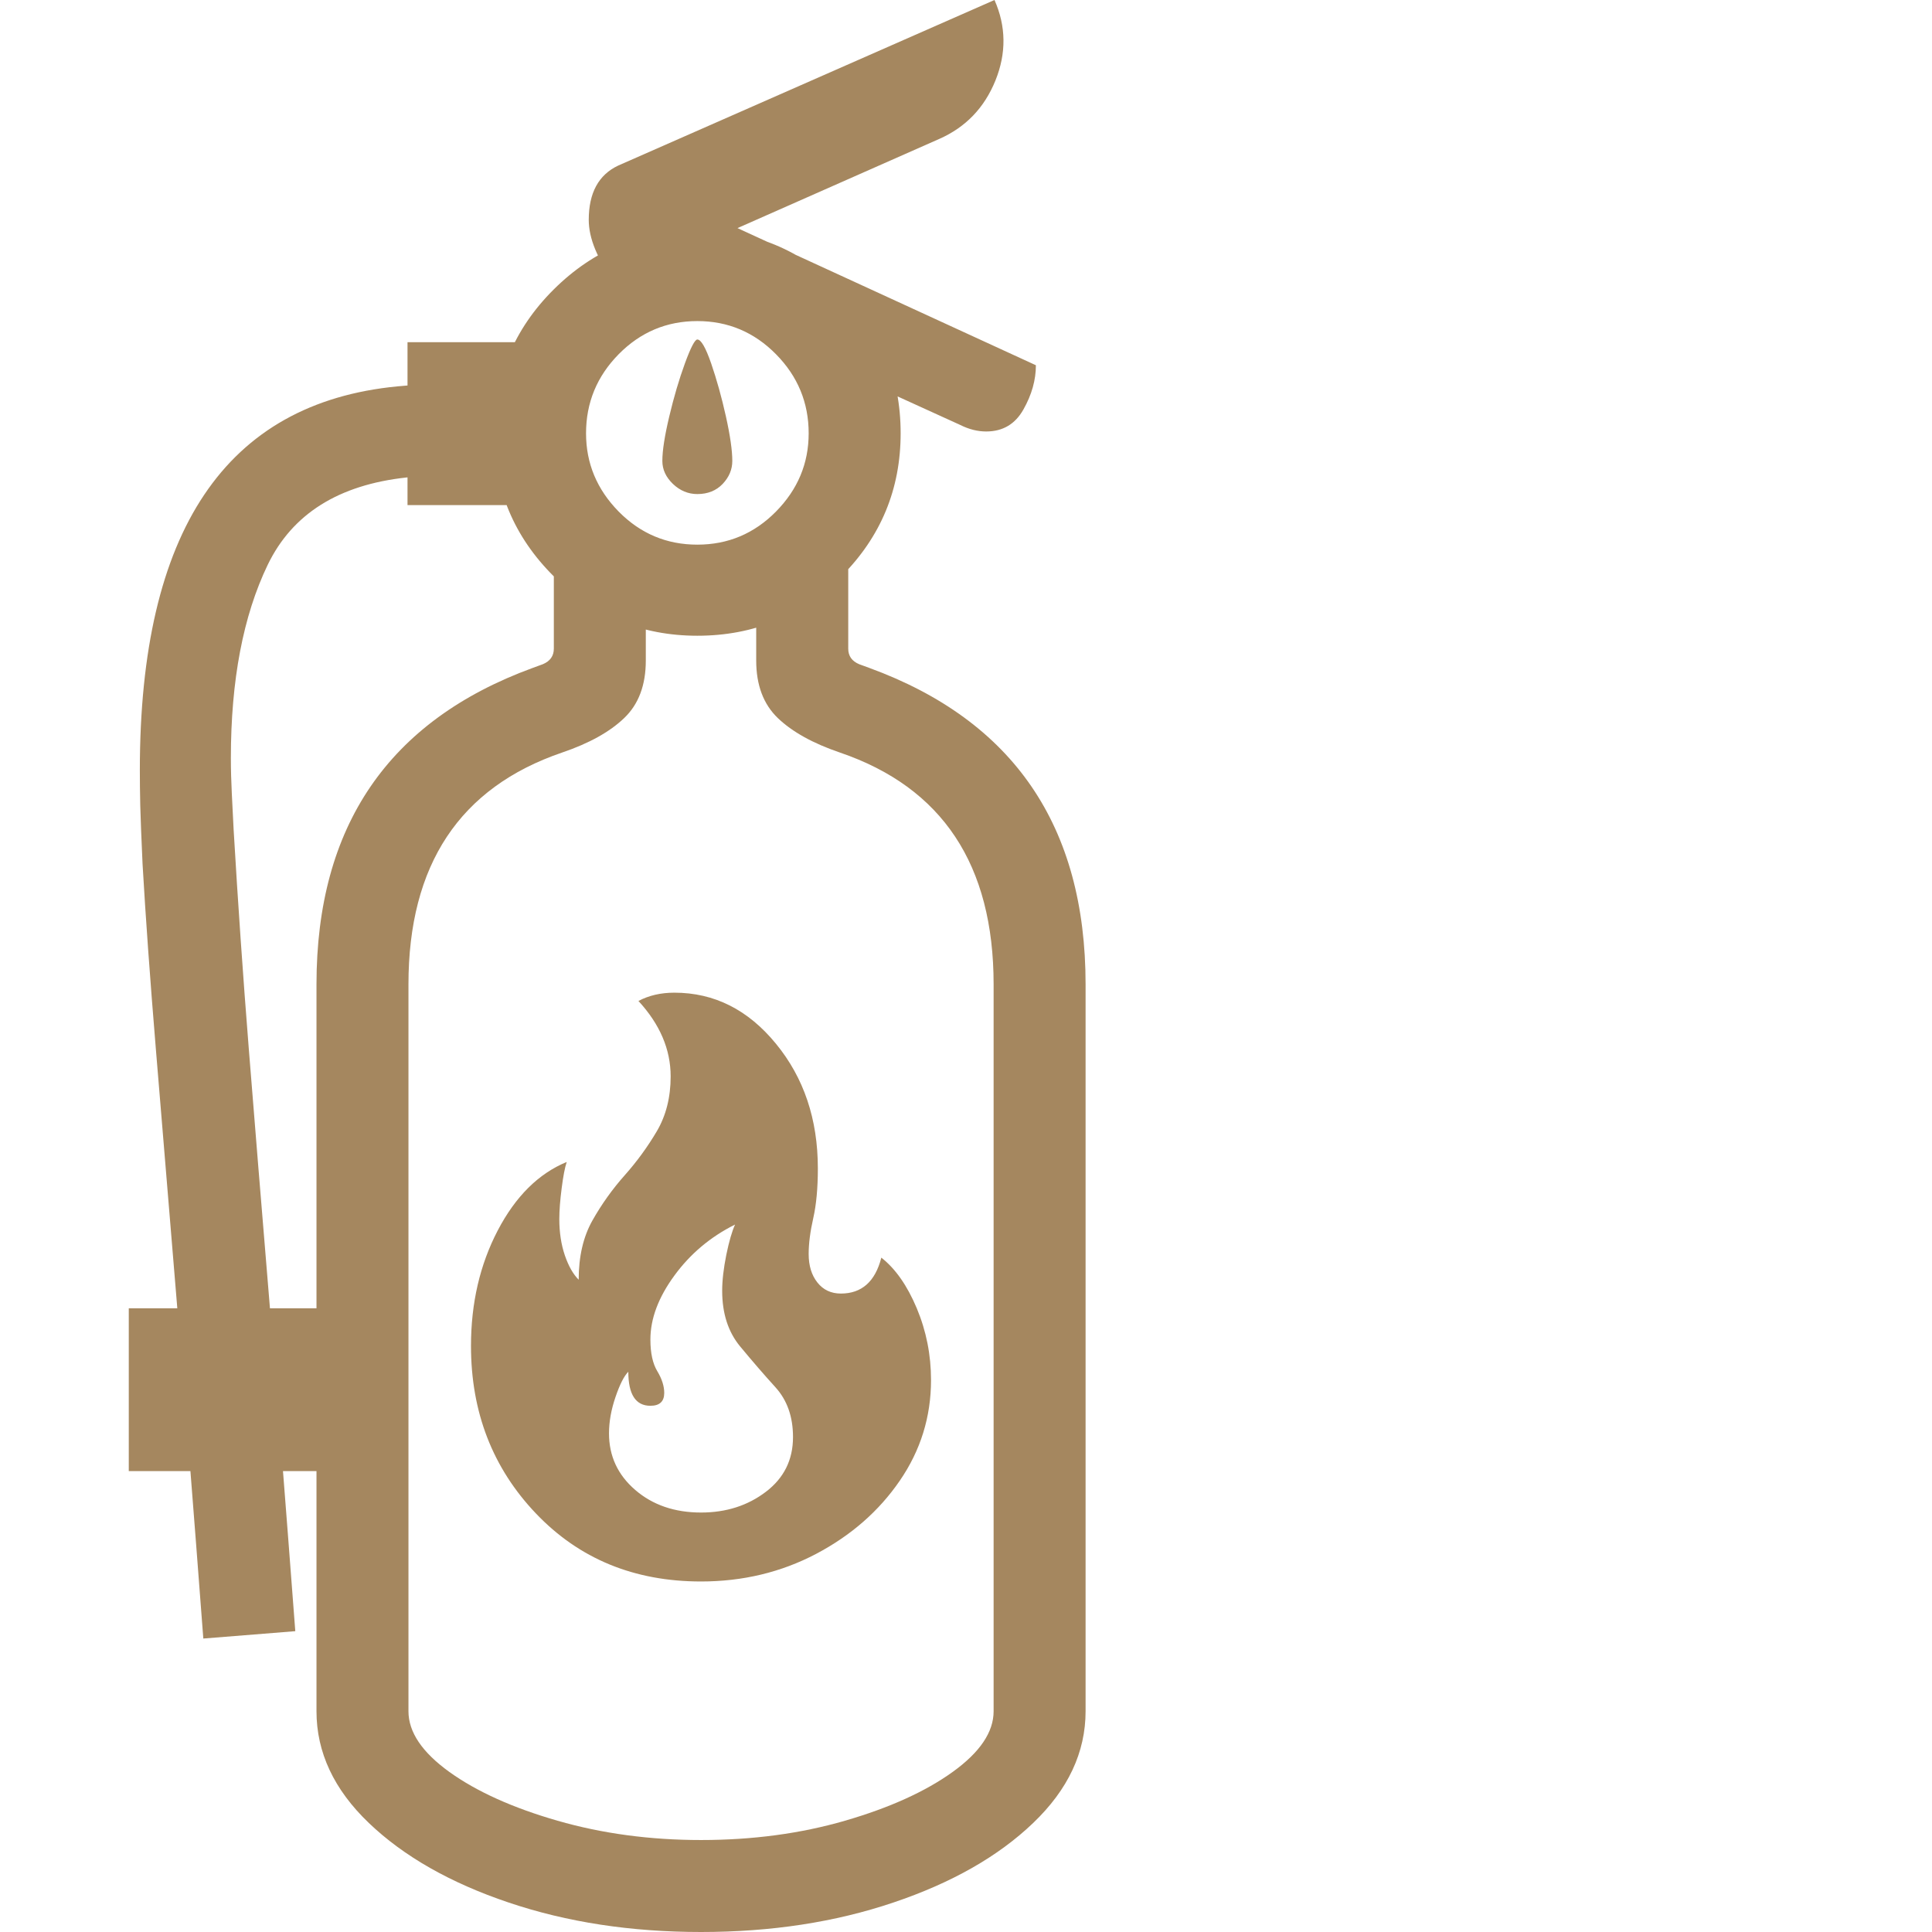 <svg version="1.1" xmlns="http://www.w3.org/2000/svg" style="fill:rgba(0,0,0,1.0)" width="256" height="256" viewBox="0 0 28.438 32.812"><path fill="rgb(165, 135, 95)" d="M9.719 32.812 C8.531 32.812 7.443 32.646 6.453 32.312 C5.464 31.979 4.672 31.529 4.078 30.961 C3.484 30.393 3.188 29.76 3.188 29.062 L3.188 16.719 C3.188 14.031 4.411 12.24 6.859 11.344 L7.031 11.281 C7.156 11.229 7.219 11.141 7.219 11.016 L7.219 9.406 L8.781 9.719 L8.781 11.219 C8.781 11.635 8.659 11.961 8.414 12.195 C8.169 12.43 7.818 12.625 7.359 12.781 C5.62 13.375 4.75 14.687 4.75 16.719 L4.75 29.062 C4.75 29.417 4.982 29.76 5.445 30.094 C5.909 30.427 6.521 30.703 7.281 30.922 C8.042 31.141 8.854 31.25 9.719 31.25 C10.594 31.25 11.409 31.141 12.164 30.922 C12.919 30.703 13.529 30.427 13.992 30.094 C14.456 29.76 14.688 29.417 14.688 29.062 L14.688 16.719 C14.688 14.687 13.818 13.375 12.078 12.781 C11.62 12.625 11.268 12.43 11.023 12.195 C10.779 11.961 10.656 11.635 10.656 11.219 L10.656 9.719 L12.219 9.406 L12.219 11.016 C12.219 11.141 12.281 11.229 12.406 11.281 L12.578 11.344 C15.026 12.24 16.25 14.031 16.25 16.719 L16.25 29.062 C16.25 29.76 15.953 30.393 15.359 30.961 C14.766 31.529 13.974 31.979 12.984 32.312 C11.995 32.646 10.906 32.812 9.719 32.812 Z M0 24.984 L0 22.219 L3.953 22.219 L3.953 24.984 Z M1.266 27.828 C1.099 25.62 0.948 23.701 0.812 22.07 C0.677 20.44 0.56 19.026 0.461 17.828 C0.362 16.63 0.286 15.578 0.234 14.672 C0.214 14.234 0.201 13.904 0.195 13.68 C0.19 13.456 0.188 13.255 0.188 13.078 C0.188 9.016 1.646 6.844 4.562 6.562 C4.885 6.531 5.25 6.508 5.656 6.492 C6.063 6.477 6.505 6.479 6.984 6.5 L6.938 8.062 C6.031 8.031 5.292 8.047 4.719 8.109 C3.562 8.234 2.776 8.729 2.359 9.594 C1.943 10.458 1.734 11.552 1.734 12.875 C1.734 13.073 1.74 13.273 1.75 13.477 C1.76 13.68 1.771 13.885 1.781 14.094 C1.854 15.333 1.94 16.576 2.039 17.82 C2.138 19.065 2.253 20.471 2.383 22.039 C2.513 23.607 2.661 25.495 2.828 27.703 Z M9.719 25.688 C10.146 25.688 10.513 25.57 10.82 25.336 C11.128 25.102 11.281 24.792 11.281 24.406 C11.281 24.062 11.182 23.781 10.984 23.562 C10.786 23.344 10.586 23.112 10.383 22.867 C10.18 22.622 10.078 22.307 10.078 21.922 C10.078 21.745 10.102 21.542 10.148 21.312 C10.195 21.083 10.245 20.911 10.297 20.797 C9.88 21.005 9.536 21.294 9.266 21.664 C8.995 22.034 8.859 22.396 8.859 22.75 C8.859 22.979 8.898 23.159 8.977 23.289 C9.055 23.419 9.094 23.542 9.094 23.656 C9.094 23.802 9.016 23.875 8.859 23.875 C8.609 23.875 8.484 23.682 8.484 23.297 C8.411 23.37 8.339 23.513 8.266 23.727 C8.193 23.94 8.156 24.146 8.156 24.344 C8.156 24.729 8.305 25.049 8.602 25.305 C8.898 25.56 9.271 25.688 9.719 25.688 Z M9.719 26.859 C8.583 26.859 7.648 26.474 6.914 25.703 C6.18 24.932 5.812 23.984 5.812 22.859 C5.812 22.13 5.964 21.477 6.266 20.898 C6.568 20.32 6.958 19.932 7.438 19.734 C7.406 19.828 7.378 19.977 7.352 20.18 C7.326 20.383 7.312 20.557 7.312 20.703 C7.312 20.932 7.344 21.138 7.406 21.32 C7.469 21.503 7.547 21.641 7.641 21.734 C7.641 21.339 7.719 21.003 7.875 20.727 C8.031 20.451 8.214 20.195 8.422 19.961 C8.63 19.727 8.812 19.477 8.969 19.211 C9.125 18.945 9.203 18.635 9.203 18.281 C9.203 17.823 9.021 17.396 8.656 17 C8.833 16.906 9.036 16.859 9.266 16.859 C9.943 16.859 10.518 17.148 10.992 17.727 C11.466 18.305 11.703 19.01 11.703 19.844 C11.703 20.177 11.677 20.458 11.625 20.688 C11.573 20.917 11.547 21.12 11.547 21.297 C11.547 21.495 11.596 21.656 11.695 21.781 C11.794 21.906 11.927 21.969 12.094 21.969 C12.448 21.969 12.677 21.766 12.781 21.359 C13.021 21.547 13.221 21.833 13.383 22.219 C13.544 22.604 13.625 23.01 13.625 23.438 C13.625 24.063 13.448 24.633 13.094 25.148 C12.74 25.664 12.266 26.078 11.672 26.391 C11.078 26.703 10.427 26.859 9.719 26.859 Z M4.734 8.578 L4.734 5.812 L7.078 5.812 L7.078 8.578 Z M9.656 10.797 C8.708 10.797 7.896 10.461 7.219 9.789 C6.542 9.117 6.203 8.307 6.203 7.359 C6.203 6.401 6.542 5.586 7.219 4.914 C7.896 4.242 8.708 3.906 9.656 3.906 C10.604 3.906 11.417 4.242 12.094 4.914 C12.771 5.586 13.109 6.401 13.109 7.359 C13.109 8.307 12.773 9.117 12.102 9.789 C11.43 10.461 10.615 10.797 9.656 10.797 Z M9.656 9.25 C10.177 9.25 10.622 9.063 10.992 8.688 C11.362 8.312 11.547 7.87 11.547 7.359 C11.547 6.839 11.362 6.391 10.992 6.016 C10.622 5.641 10.177 5.453 9.656 5.453 C9.135 5.453 8.69 5.641 8.32 6.016 C7.951 6.391 7.766 6.839 7.766 7.359 C7.766 7.87 7.951 8.312 8.32 8.688 C8.69 9.063 9.135 9.25 9.656 9.25 Z M9.656 8.391 C9.5 8.391 9.362 8.333 9.242 8.219 C9.122 8.104 9.062 7.974 9.062 7.828 C9.062 7.651 9.102 7.398 9.18 7.07 C9.258 6.742 9.346 6.443 9.445 6.172 C9.544 5.901 9.615 5.766 9.656 5.766 C9.719 5.766 9.797 5.901 9.891 6.172 C9.984 6.443 10.068 6.742 10.141 7.07 C10.214 7.398 10.25 7.651 10.25 7.828 C10.25 7.974 10.195 8.104 10.086 8.219 C9.977 8.333 9.833 8.391 9.656 8.391 Z M14.562 7.328 C14.417 7.328 14.271 7.292 14.125 7.219 L11.484 6.016 L10.844 4.578 L8.484 3.5 L8.641 3.094 L15.406 6.203 C15.406 6.453 15.336 6.703 15.195 6.953 C15.055 7.203 14.844 7.328 14.562 7.328 Z M8.25 4.797 C7.958 4.401 7.812 4.047 7.812 3.734 C7.812 3.276 7.979 2.969 8.312 2.812 L14.703 -0 C14.901 0.448 14.906 0.904 14.719 1.367 C14.531 1.831 14.214 2.161 13.766 2.359 Z M28.438 27.344" /></svg>